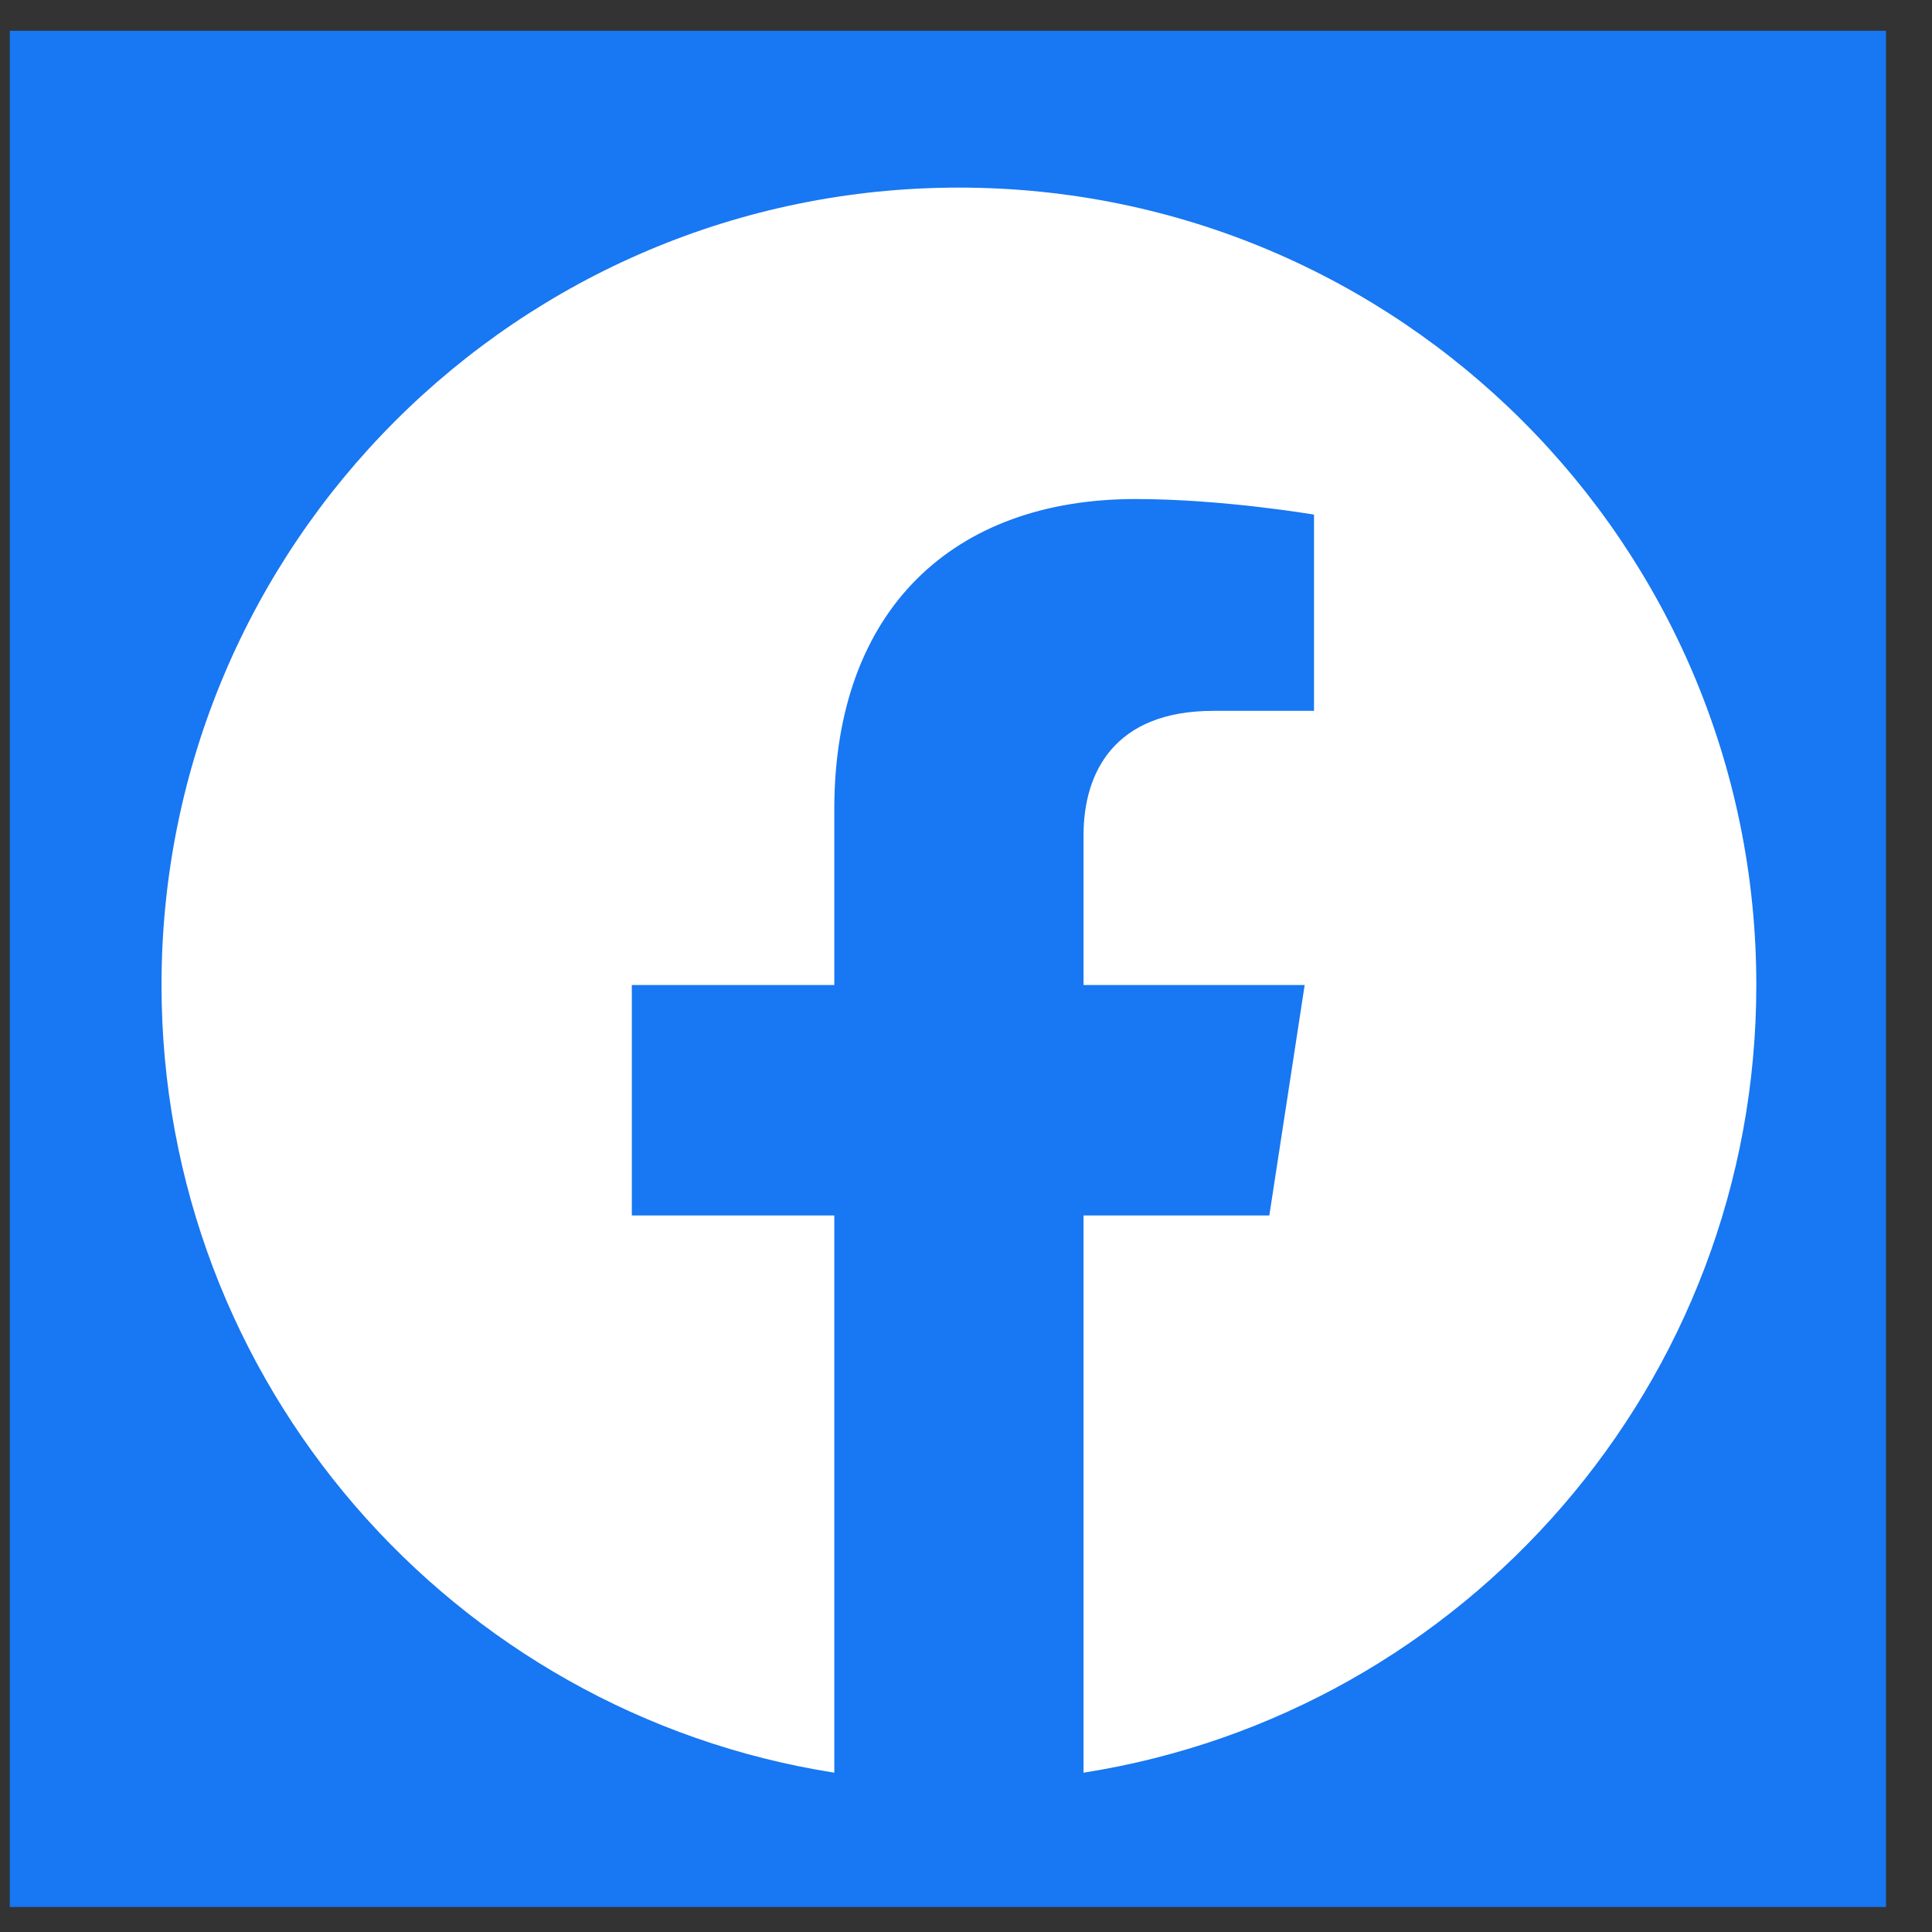 <svg width="30" height="30" viewBox="0 0 30 30" fill="none" xmlns="http://www.w3.org/2000/svg">
<rect x="0" y="0" width="30" height="30" fill="#333333" stroke="none"/>
<rect width="29.134" height="29.134" transform="translate(0.152 0.478)" fill="#1877F2"/>
<path d="M27.272 15.295C27.272 8.456 21.728 2.913 14.89 2.913C8.051 2.913 2.508 8.456 2.508 15.295C2.508 21.475 7.036 26.598 12.955 27.526V18.874H9.811V15.295H12.955V12.567C12.955 9.464 14.804 7.749 17.632 7.749C18.987 7.749 20.404 7.991 20.404 7.991V11.038H18.842C17.304 11.038 16.825 11.993 16.825 12.972V15.295H20.259L19.71 18.874H16.825V27.526C22.744 26.598 27.272 21.475 27.272 15.295Z" fill="white"/>
</svg>
